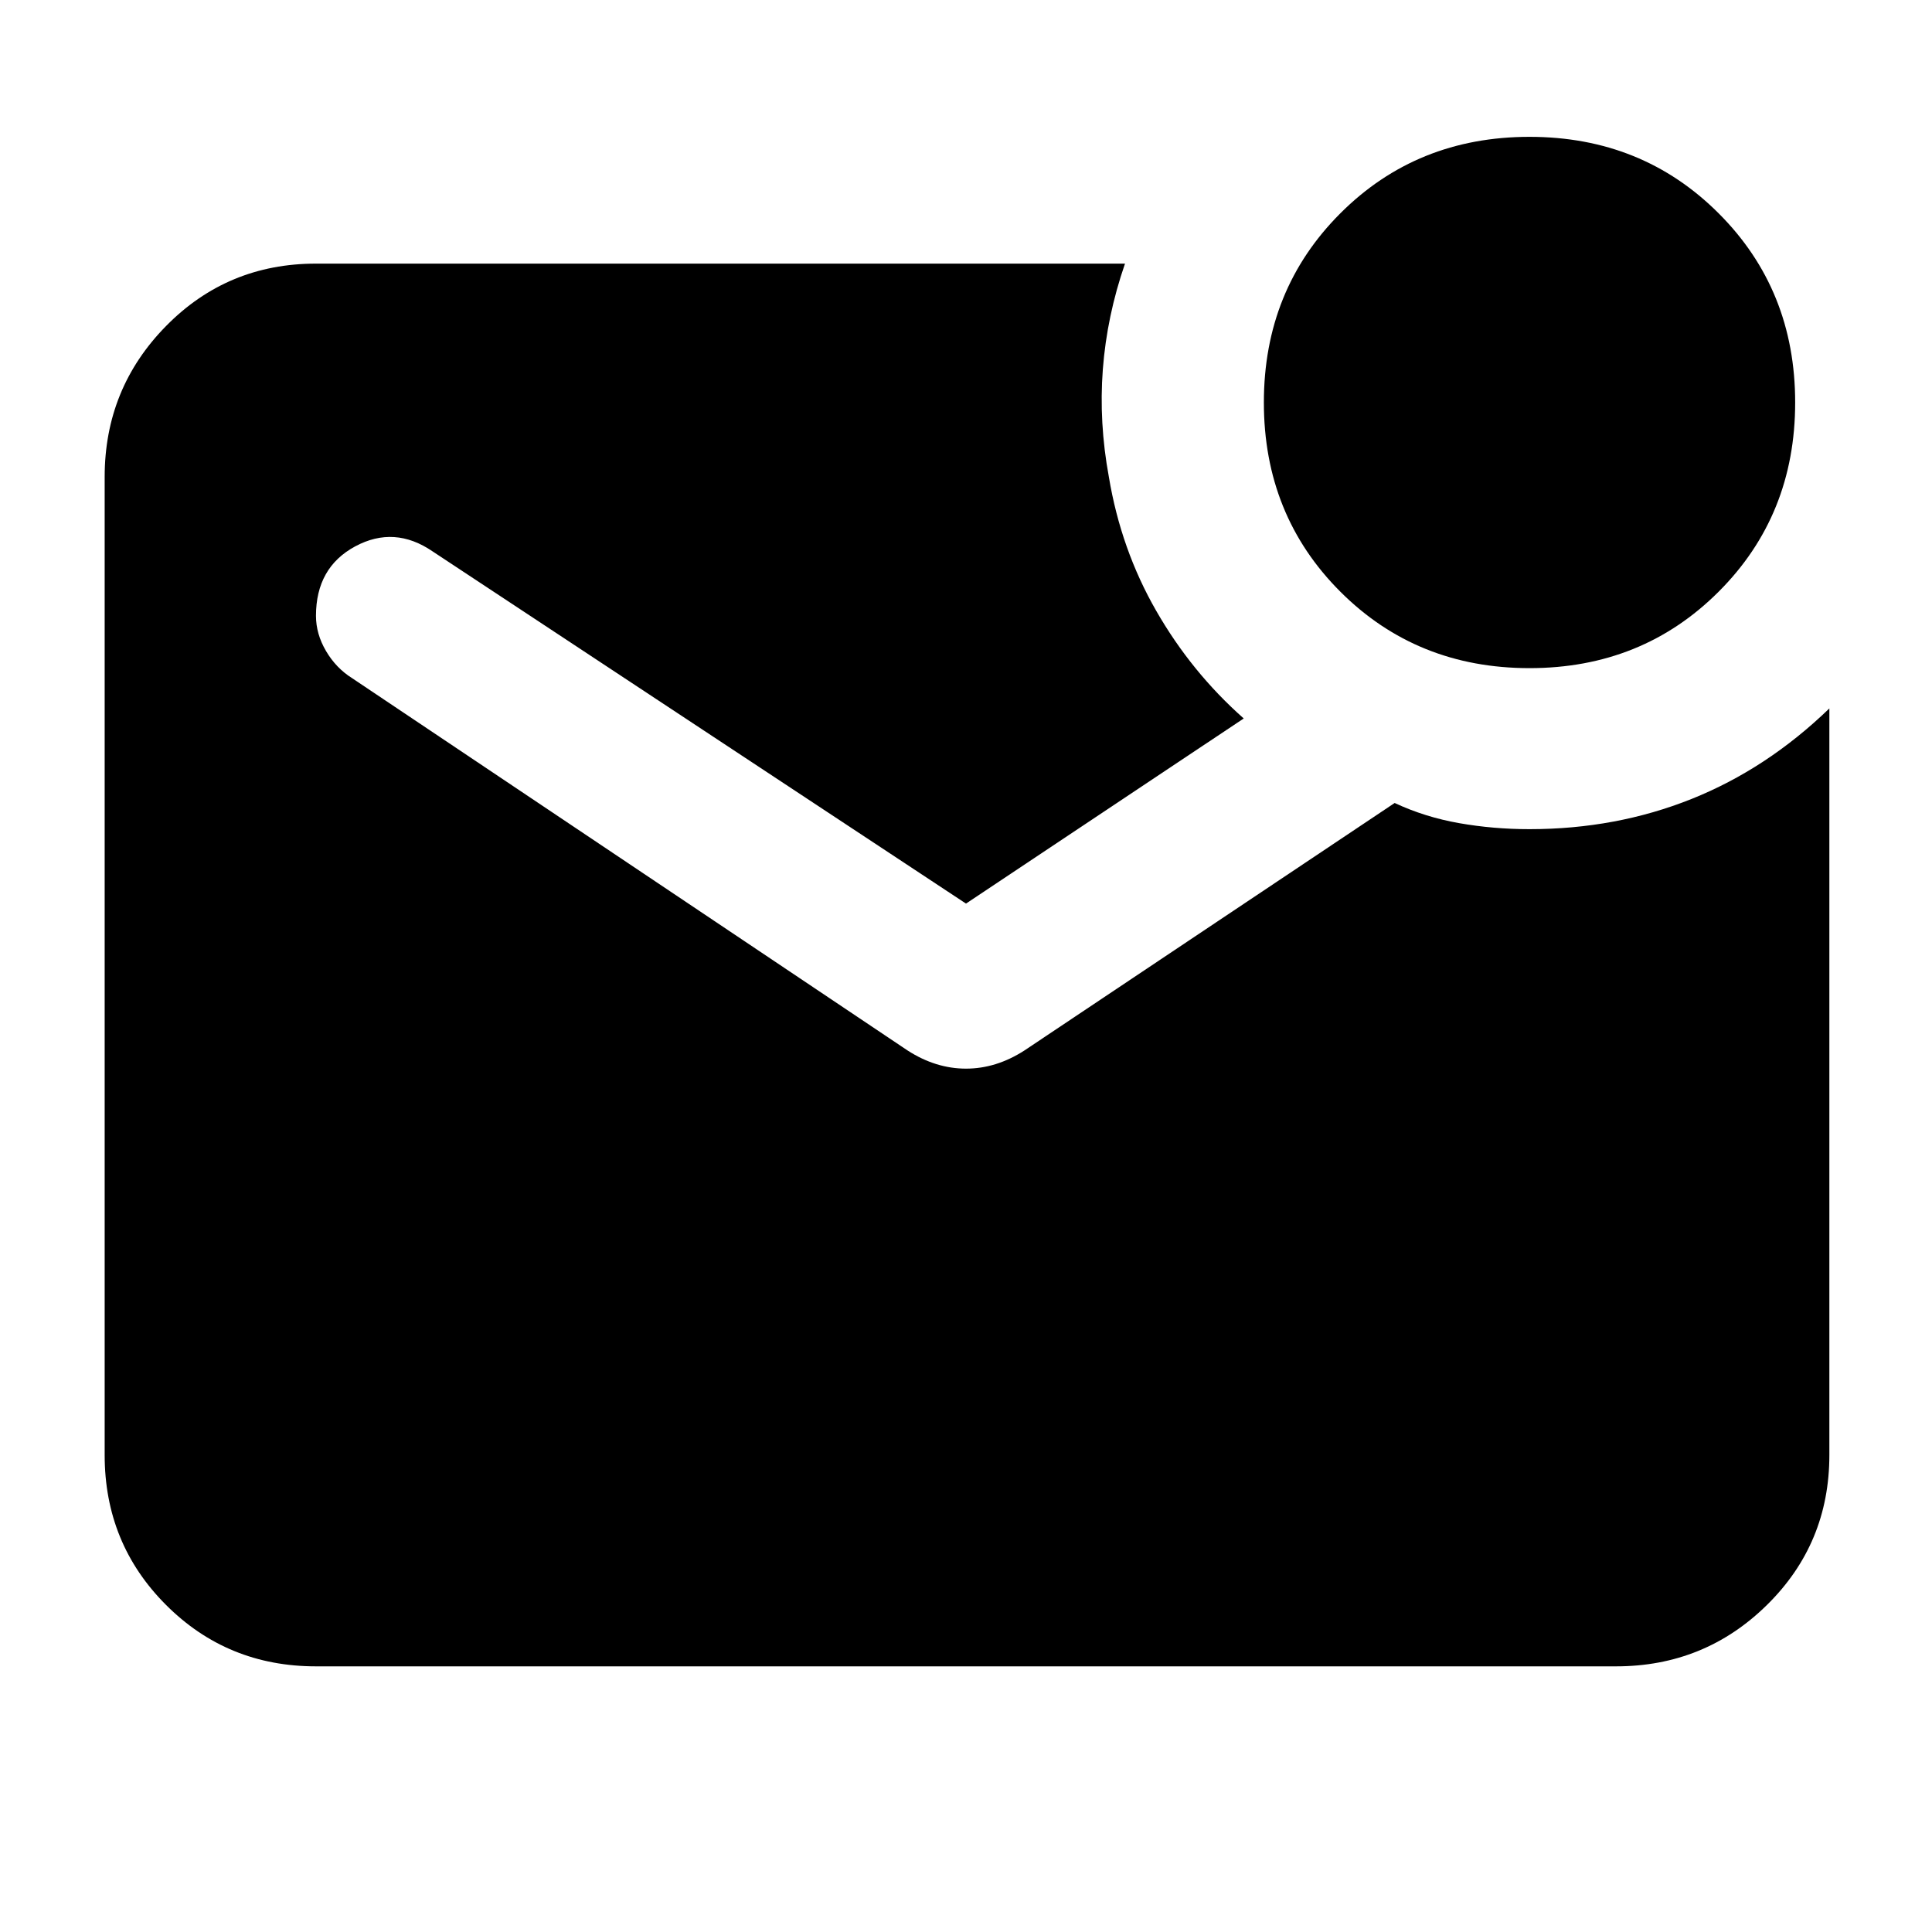 <svg xmlns="http://www.w3.org/2000/svg" height="40" width="40"><path d="M31.667 13.833Q29.333 13.833 27.75 12.25Q26.167 10.667 26.167 8.333Q26.167 6 27.75 4.417Q29.333 2.833 31.667 2.833Q34 2.833 35.583 4.417Q37.167 6 37.167 8.333Q37.167 10.667 35.583 12.25Q34 13.833 31.667 13.833ZM6.542 34.5Q4.708 34.5 3.438 33.229Q2.167 31.958 2.167 30.125V9.875Q2.167 8.042 3.438 6.75Q4.708 5.458 6.542 5.458H23.292Q22.917 6.542 22.833 7.646Q22.75 8.75 22.958 9.875Q23.208 11.375 23.938 12.646Q24.667 13.917 25.75 14.875L20 18.708L8.958 11.417Q8.167 10.875 7.354 11.312Q6.542 11.75 6.542 12.75Q6.542 13.125 6.75 13.479Q6.958 13.833 7.292 14.042L18.792 21.75Q19.375 22.125 20 22.125Q20.625 22.125 21.208 21.75L28.875 16.625Q29.5 16.917 30.208 17.042Q30.917 17.167 31.667 17.167Q33.458 17.167 35.021 16.542Q36.583 15.917 37.875 14.667V30.125Q37.875 31.958 36.583 33.229Q35.292 34.5 33.458 34.5Z"/></svg>